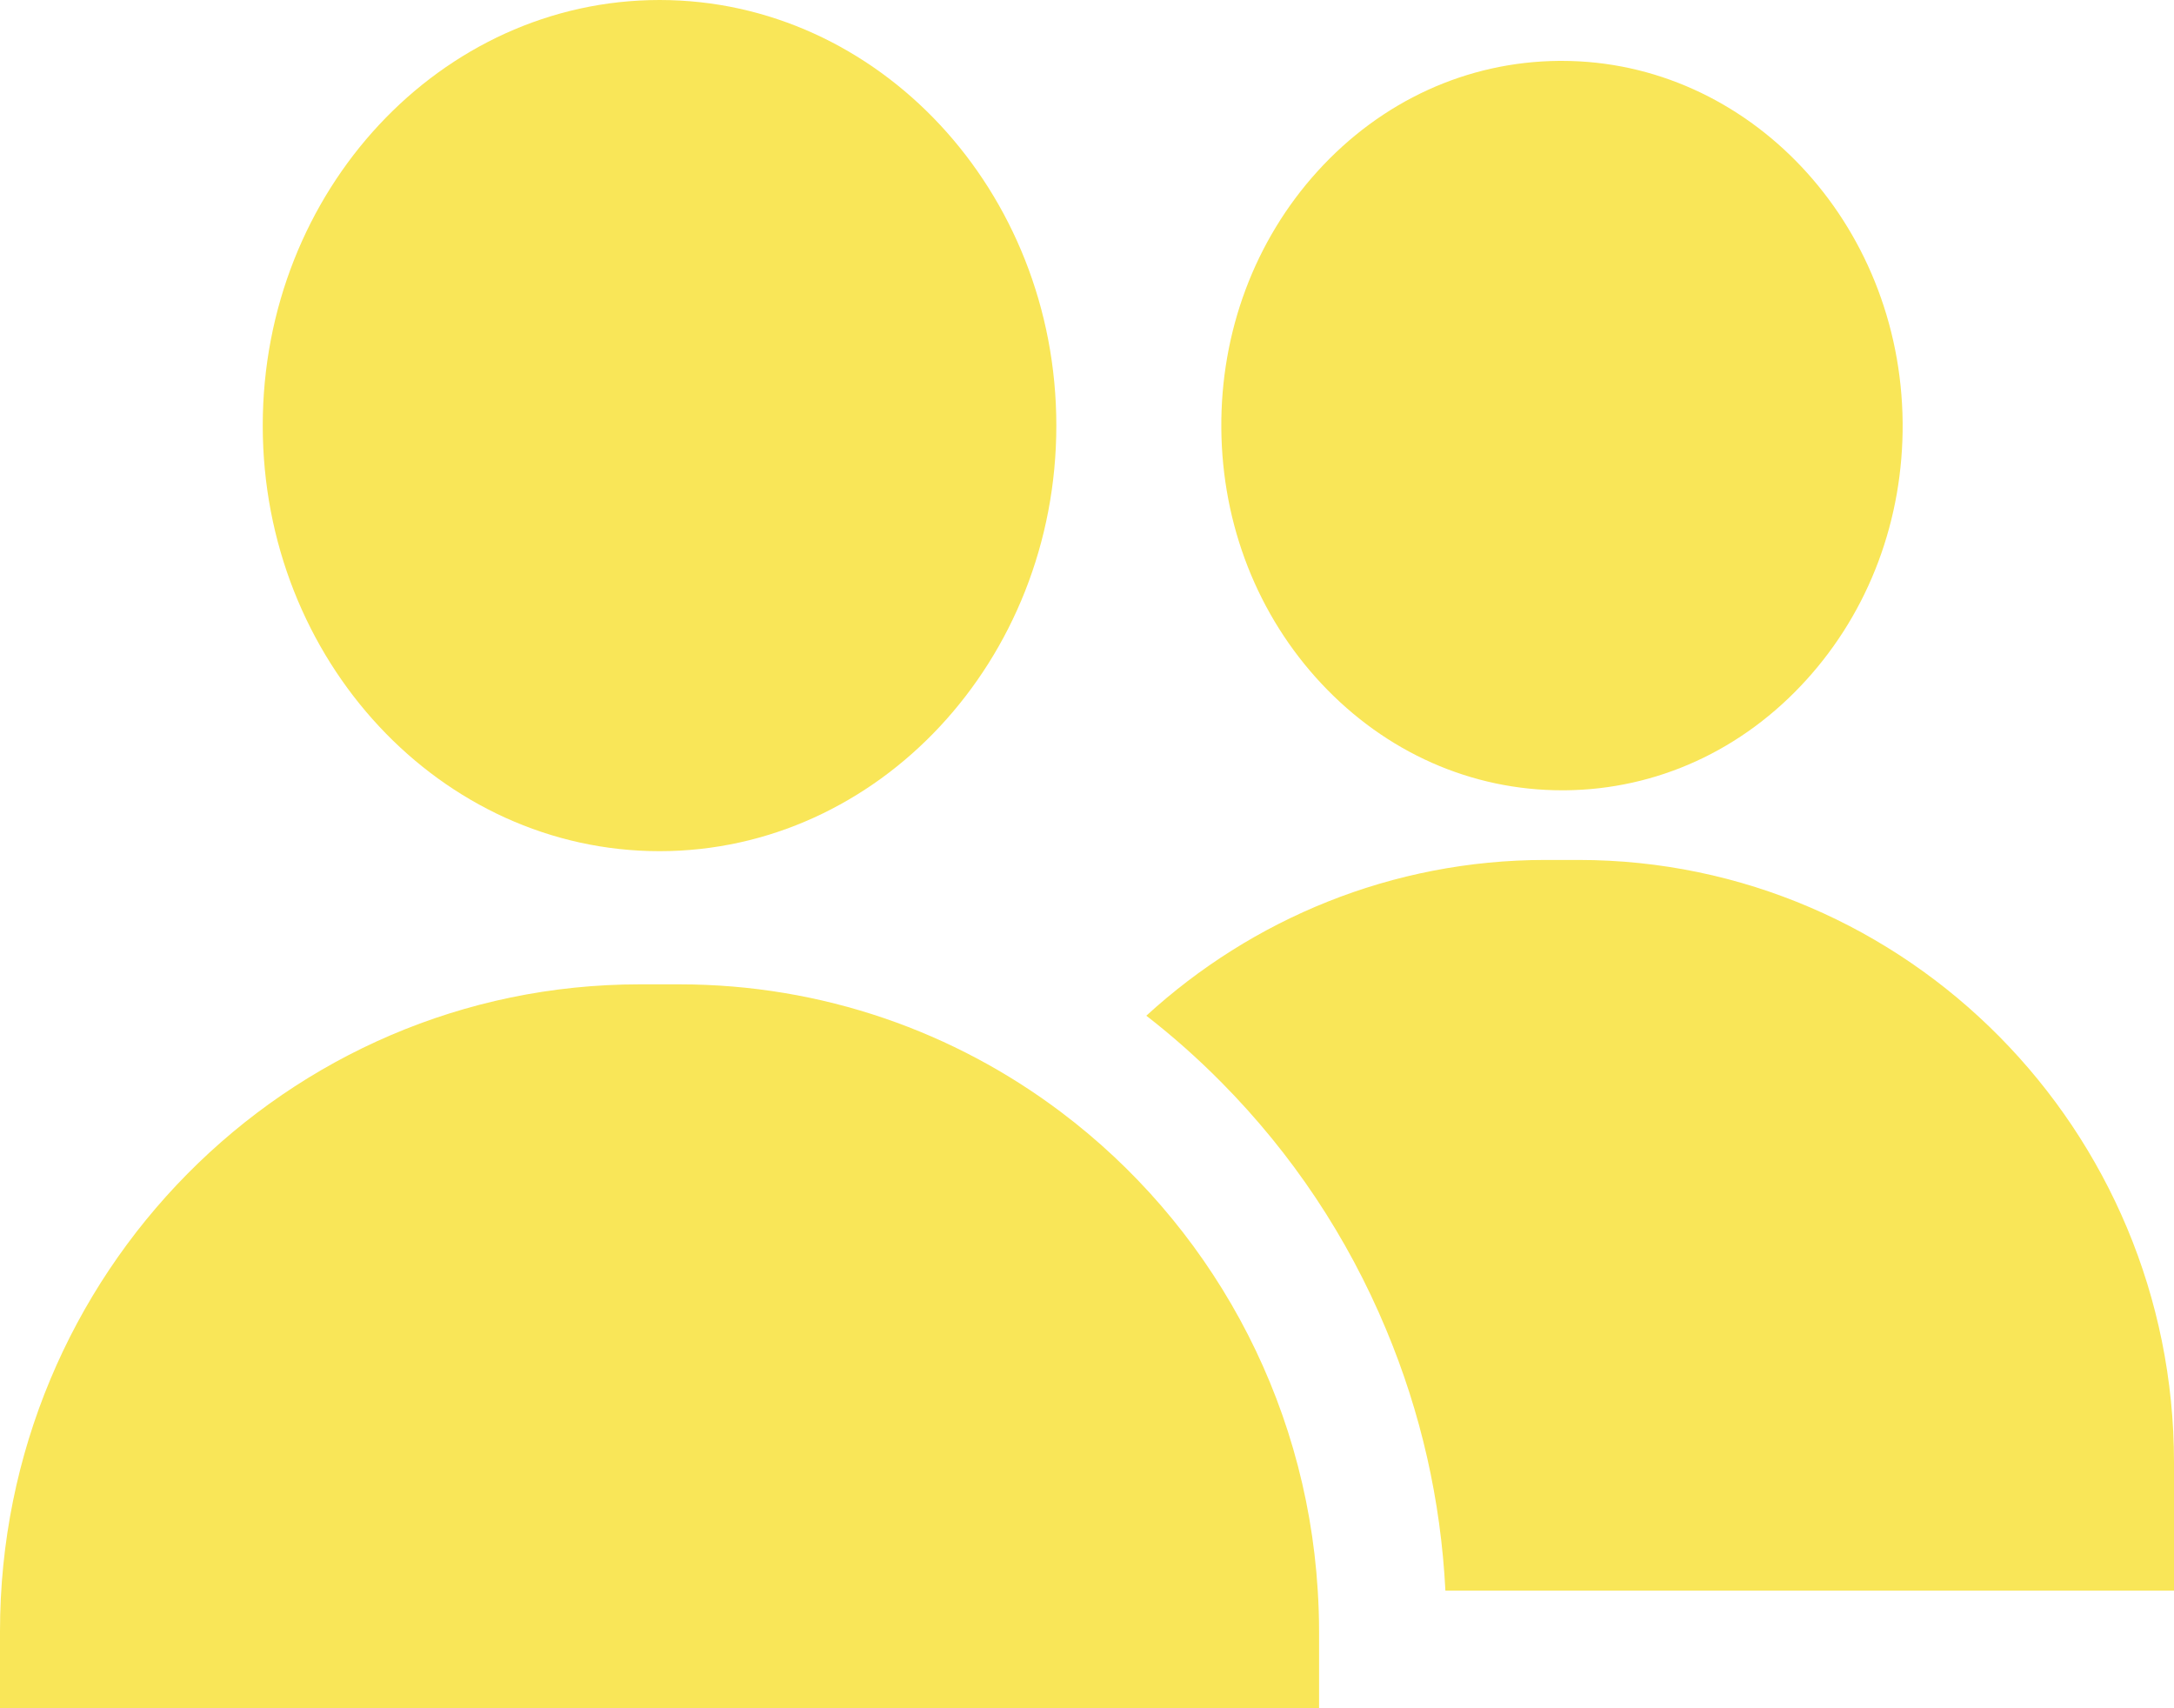 <svg width="28" height="22" viewBox="0 0 28 22" fill="none" xmlns="http://www.w3.org/2000/svg">
<path d="M8.495 0C5.676 0 3.384 2.459 3.384 5.481C3.384 8.503 5.676 10.962 8.495 10.962C11.313 10.962 13.605 8.503 13.605 5.481C13.605 2.459 11.313 0 8.495 0Z" fill="#F9E658"/>
<path d="M20.114 0.784C20.102 0.784 20.09 0.784 20.079 0.784C18.896 0.794 17.792 1.299 16.968 2.207C16.16 3.098 15.72 4.274 15.73 5.518C15.74 6.761 16.199 7.93 17.022 8.807C17.852 9.692 18.951 10.178 20.12 10.178C20.132 10.178 20.144 10.178 20.156 10.178C21.338 10.168 22.443 9.663 23.266 8.755C24.075 7.864 24.515 6.688 24.505 5.444C24.483 2.867 22.517 0.784 20.114 0.784Z" fill="#F9E658"/>
<path d="M20.33 11.075H19.905C17.929 11.075 16.125 11.835 14.764 13.081C15.104 13.345 15.429 13.633 15.736 13.944C16.643 14.861 17.355 15.93 17.852 17.121C18.301 18.193 18.557 19.322 18.616 20.485H28V18.833C28 14.556 24.559 11.075 20.33 11.075Z" fill="#F9E658"/>
<path d="M16.972 20.485C16.817 17.964 15.554 15.745 13.668 14.324C12.295 13.289 10.594 12.677 8.75 12.677H8.239C3.689 12.677 0 16.408 0 21.011V22H16.989V21.011C16.989 20.834 16.983 20.659 16.972 20.485Z" fill="#F9E658"/>
</svg>
